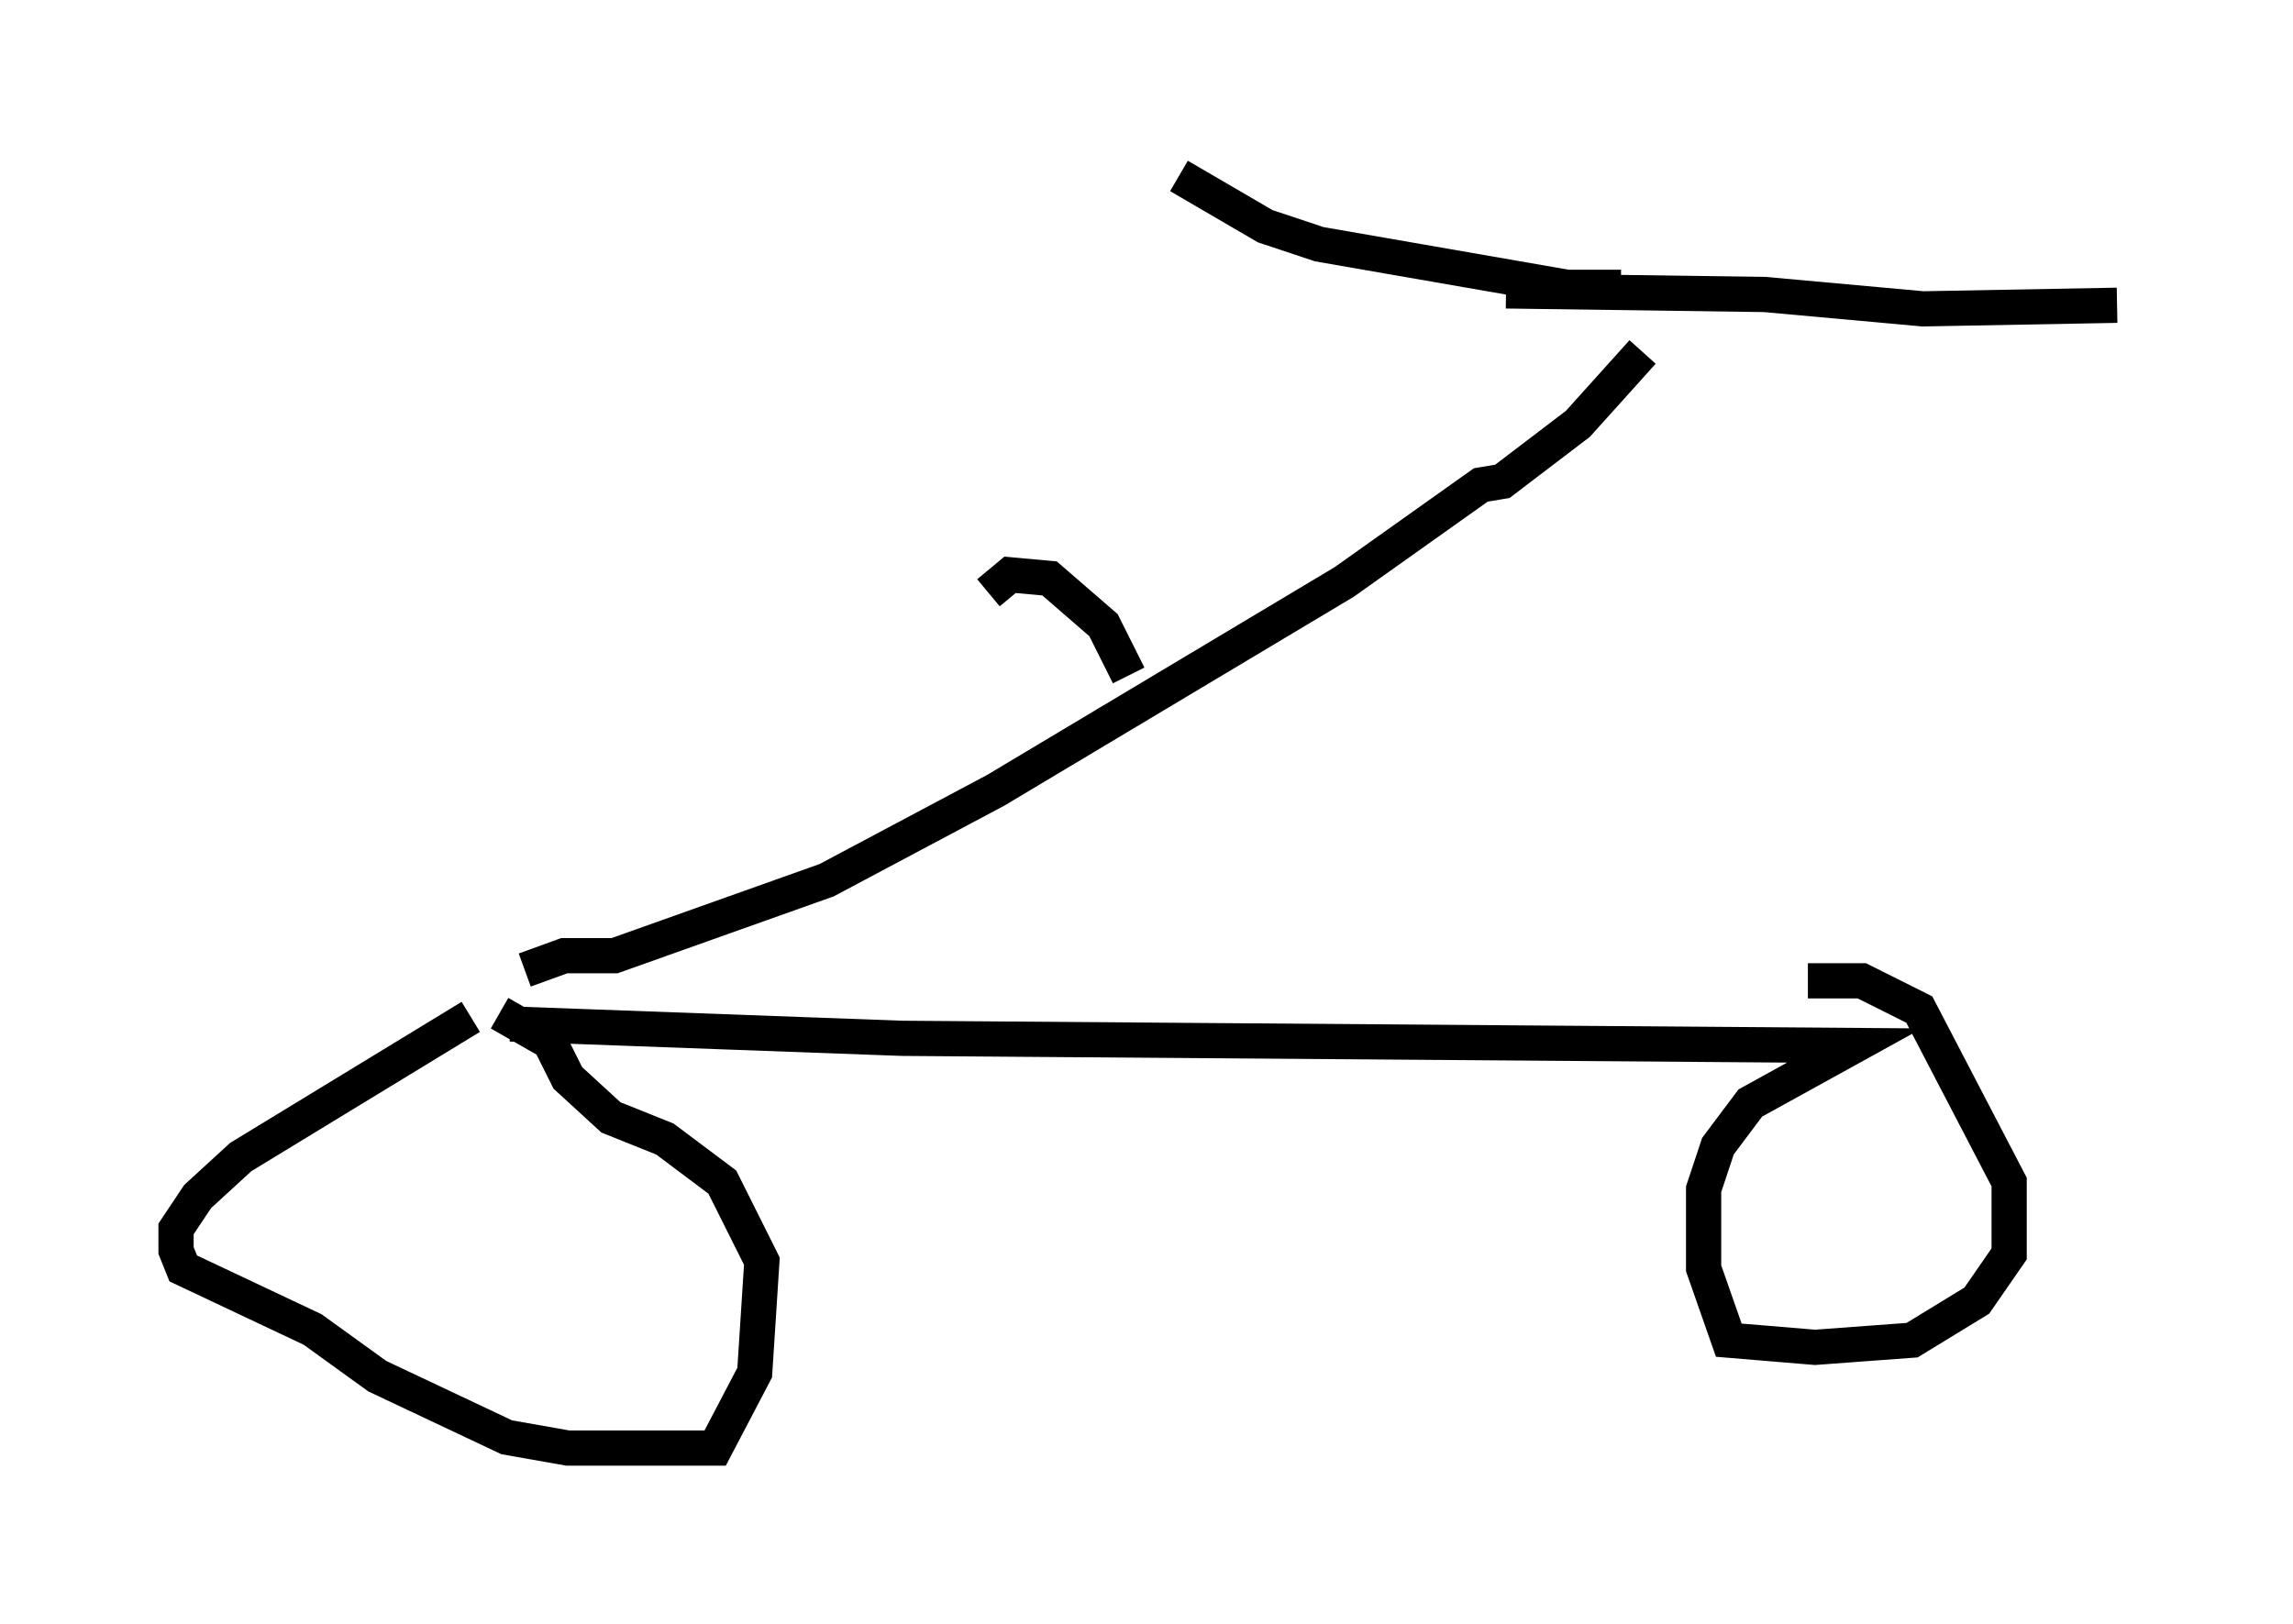 <?xml version="1.0" encoding="utf-8" ?>
<svg baseProfile="full" height="46.138" version="1.1" width="65.126" xmlns="http://www.w3.org/2000/svg" xmlns:ev="http://www.w3.org/2001/xml-events" xmlns:xlink="http://www.w3.org/1999/xlink"><defs /><rect fill="white" height="46.138" width="65.126" x="0" y="0" /><path d="M14.494, 28.786 m-1.123, 0.102 l-6.533, 3.981 -1.225, 1.123 l-0.613, 0.919 0.0, 0.613 l0.204, 0.51 3.675, 1.735 l1.838, 1.327 3.675, 1.735 l1.735, 0.306 4.185, 0.0 l1.123, -2.144 0.204, -3.165 l-1.123, -2.246 -1.633, -1.225 l-1.531, -0.613 -1.225, -1.123 l-0.51, -1.021 -1.429, -0.817 m0.306, 0.306 l11.127, 0.408 27.052, 0.204 l-2.96, 1.633 -0.919, 1.225 l-0.408, 1.225 0.0, 2.246 l0.715, 2.042 2.45, 0.204 l2.756, -0.204 1.838, -1.123 l0.919, -1.327 0.0, -2.042 l-2.552, -4.9 -1.633, -0.817 l-1.531, 0.0 m-36.444, -0.306 l1.123, -0.408 1.429, 0.0 l6.023, -2.144 4.798, -2.552 l9.902, -5.921 3.879, -2.756 l0.613, -0.102 2.144, -1.633 l1.838, -2.042 m-3.879, -1.735 l7.35, 0.102 4.492, 0.408 l5.513, -0.102 m-14.088, -0.51 l-1.531, 0.0 -7.044, -1.225 l-1.531, -0.51 -2.45, -1.429 m-1.429, 14.19 l-0.715, -1.429 -1.531, -1.327 l-1.123, -0.102 -0.613, 0.51 " fill="none" stroke="black" stroke-width="1" /></svg>